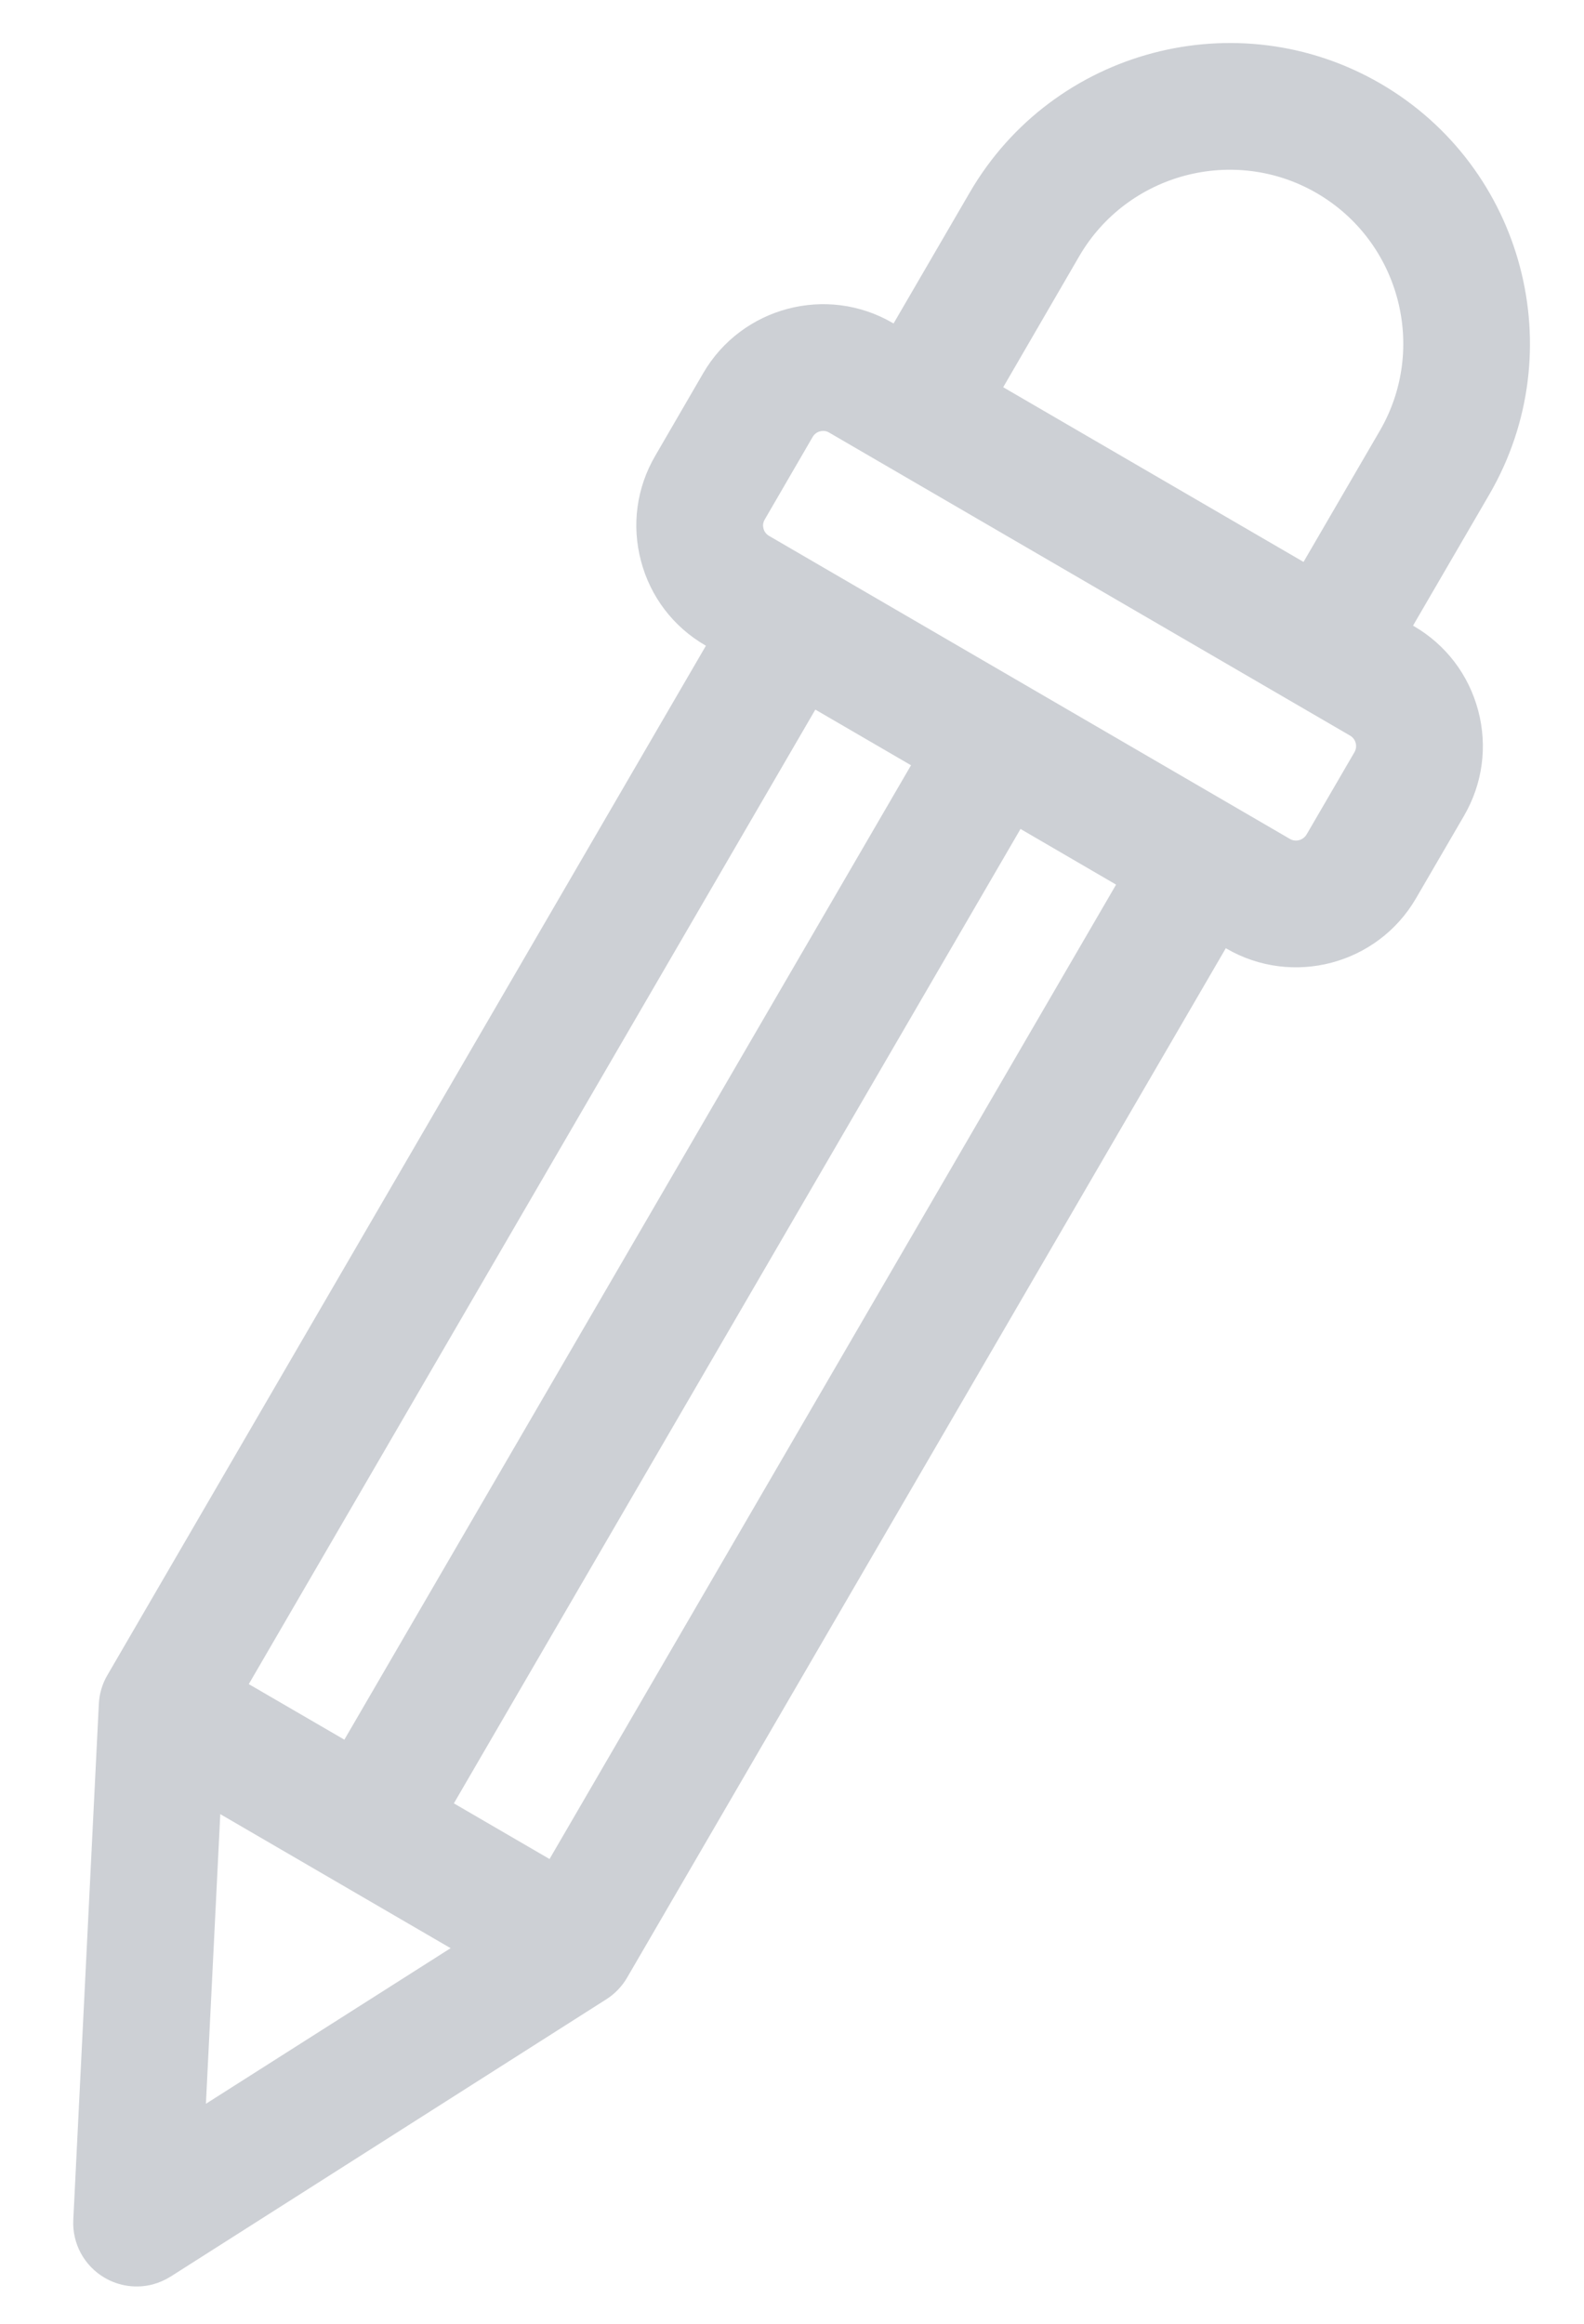 <svg width="15" height="22" viewBox="0 0 15 22" fill="none" xmlns="http://www.w3.org/2000/svg">
<path d="M9.184 1.821L8.462 3.062L8.454 3.058C7.829 2.693 7.023 2.907 6.659 3.533L6.205 4.315C6.028 4.618 5.98 4.972 6.07 5.311C6.159 5.65 6.376 5.934 6.679 6.11L6.685 6.113L1.017 15.859C0.968 15.942 0.941 16.035 0.936 16.131L0.694 21.017C0.683 21.241 0.798 21.452 0.992 21.565C1.131 21.646 1.295 21.667 1.447 21.627C1.506 21.611 1.563 21.586 1.616 21.553L5.743 18.927C5.824 18.875 5.891 18.805 5.939 18.722L11.608 8.977L11.613 8.98C11.926 9.162 12.284 9.2 12.609 9.114C12.934 9.028 13.227 8.818 13.409 8.505L13.864 7.723C14.04 7.42 14.088 7.066 13.998 6.727C13.908 6.388 13.692 6.104 13.389 5.928L13.381 5.923L14.103 4.682C14.892 3.326 14.43 1.581 13.074 0.792C11.718 0.004 9.973 0.465 9.184 1.821ZM7.721 6.718L8.627 7.245L3.261 16.47L2.356 15.944L7.721 6.718ZM1.95 19.917L2.086 17.175L4.267 18.444L1.95 19.917ZM5.204 17.6L4.298 17.073L9.664 7.848L10.569 8.375L5.204 17.6ZM12.827 7.12L12.372 7.902C12.339 7.955 12.27 7.974 12.216 7.943L7.282 5.073C7.249 5.053 7.235 5.025 7.23 5.004C7.224 4.983 7.222 4.952 7.242 4.918L7.696 4.136C7.712 4.109 7.737 4.091 7.765 4.084C7.794 4.076 7.825 4.079 7.851 4.095L12.786 6.965C12.819 6.985 12.832 7.013 12.838 7.034C12.843 7.054 12.846 7.086 12.827 7.12ZM13.066 4.079L12.344 5.32L9.5 3.666L10.221 2.424C10.678 1.641 11.687 1.374 12.47 1.829C13.255 2.286 13.522 3.295 13.066 4.079Z" fill="#CDD0D5"/>
</svg>
